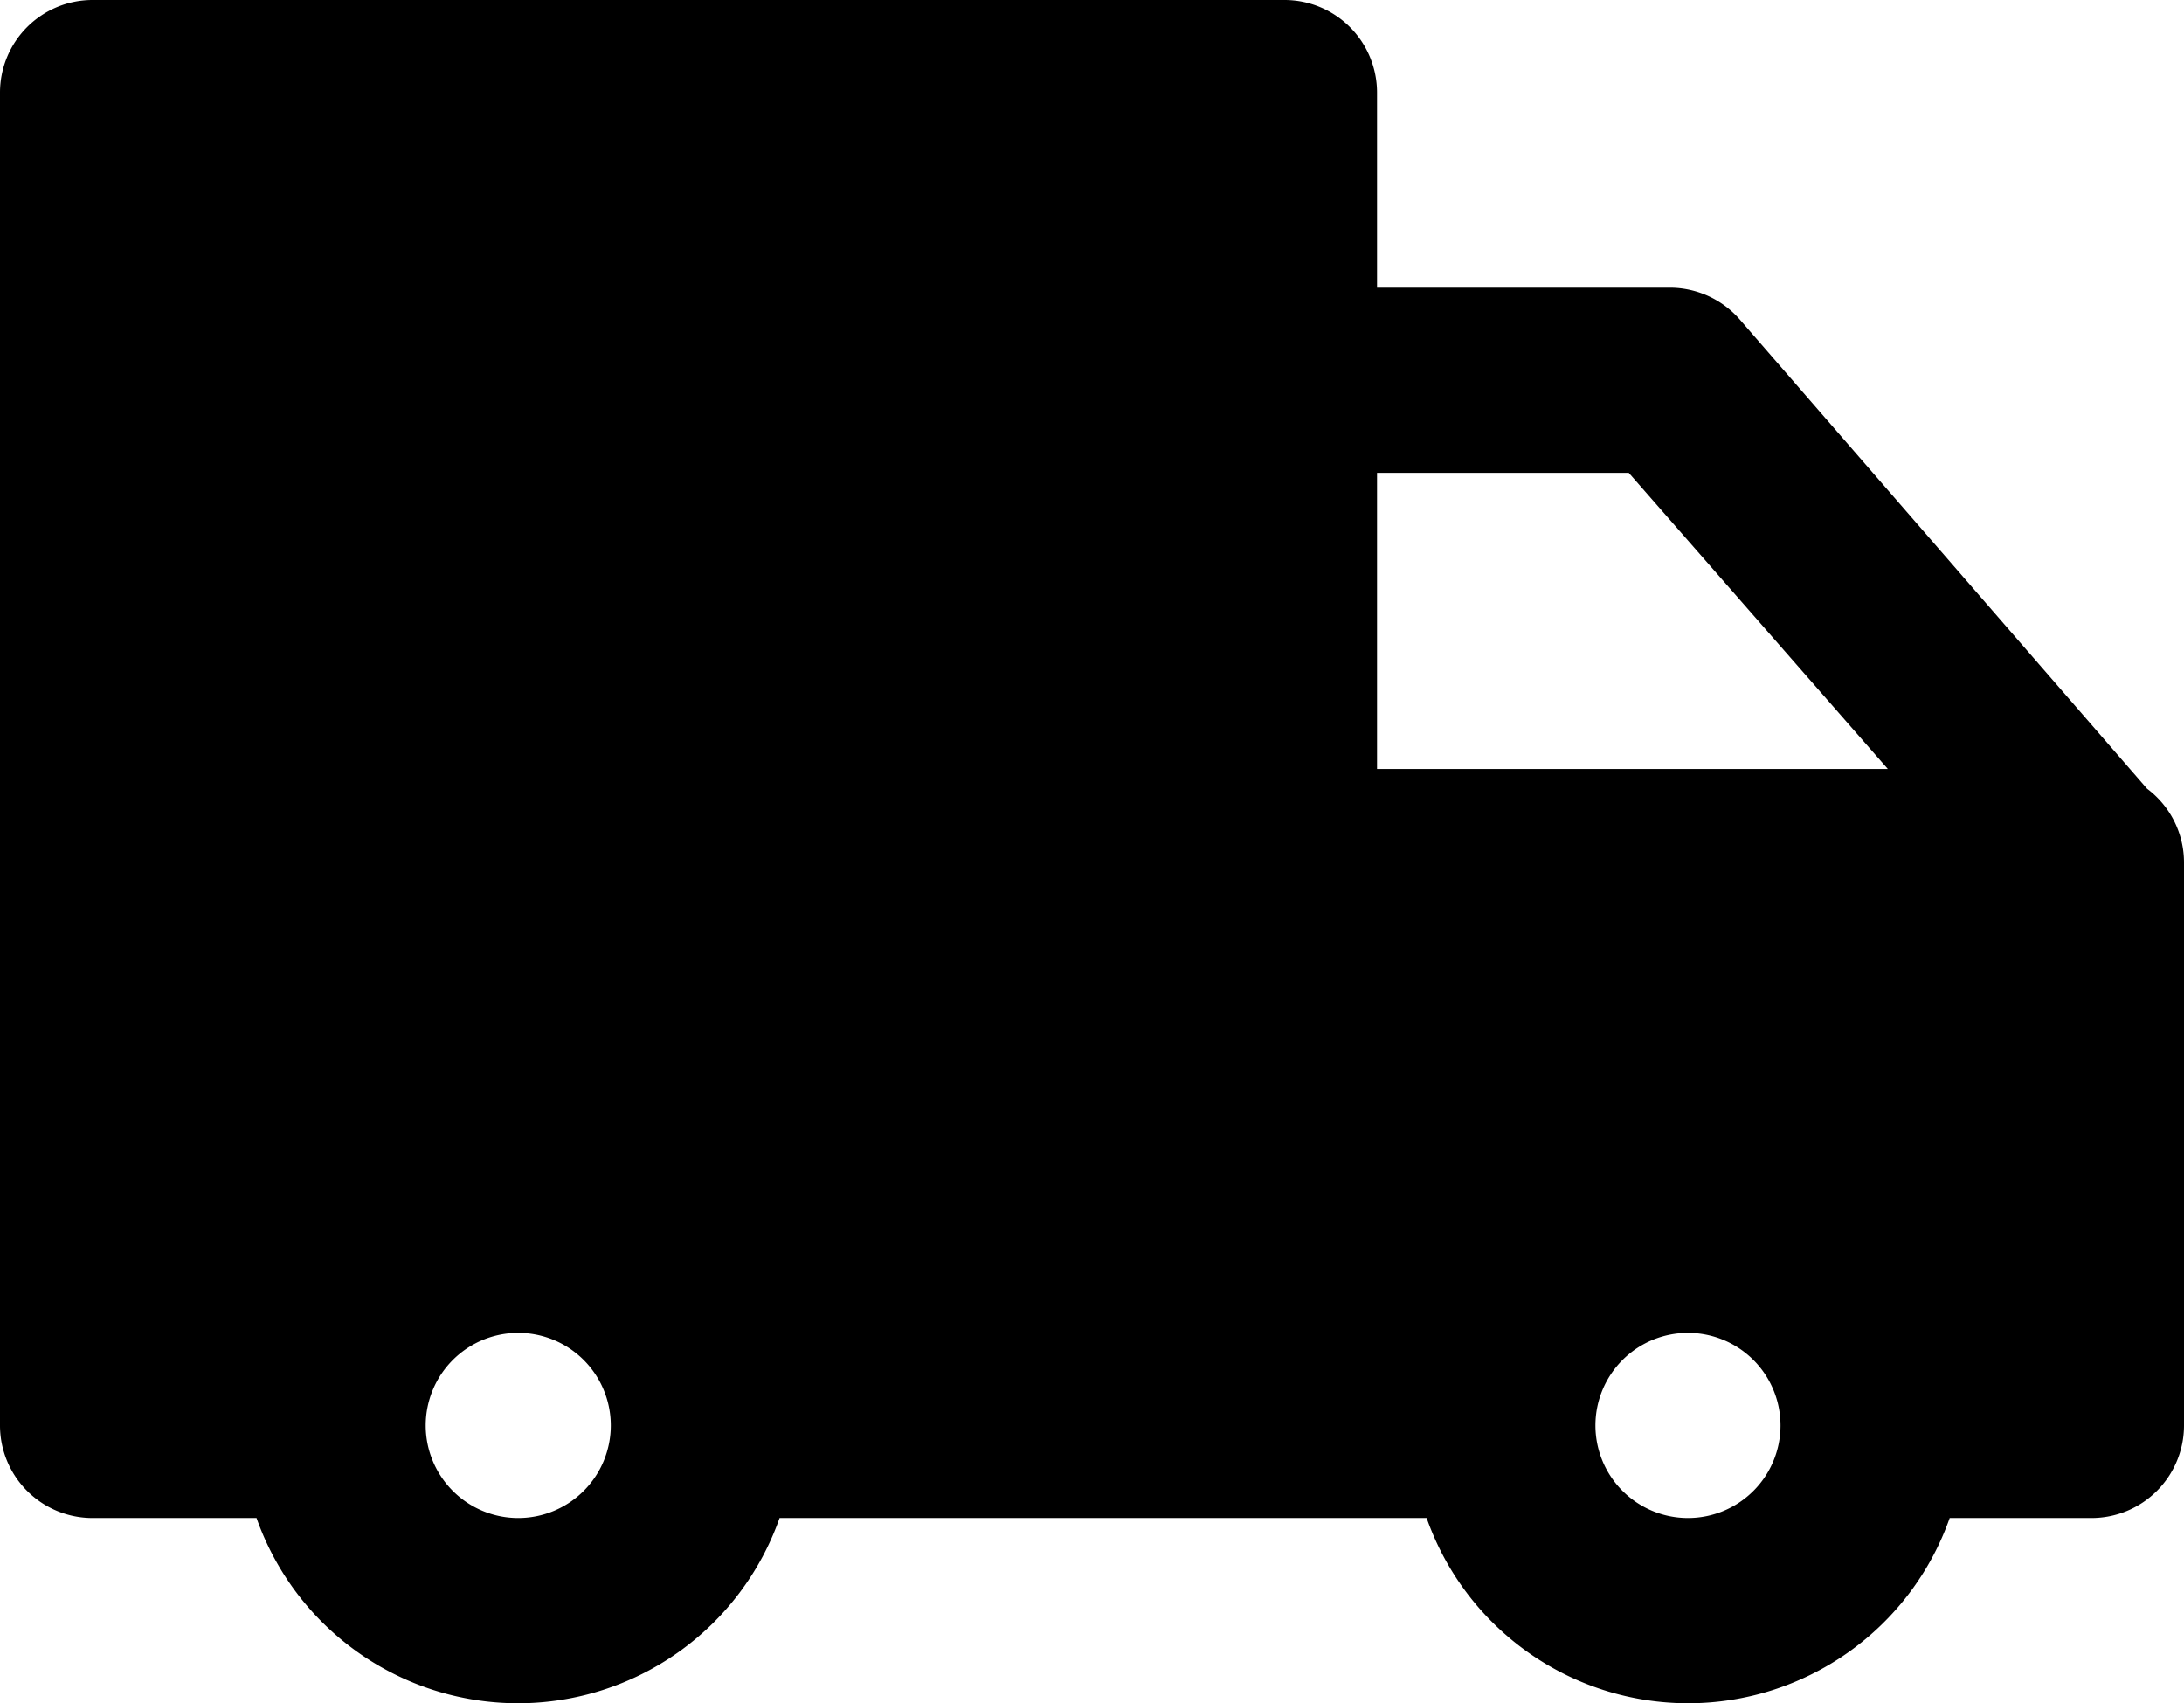 <svg xmlns="http://www.w3.org/2000/svg" viewBox="0 0 59 46"><title>truck (2)</title><g id="Layer_2" data-name="Layer 2"><g id="Layer_1-2" data-name="Layer 1"><path id="truck" d="M59,23.3a2.49,2.49,0,0,0-1-2L47,8.63a2.51,2.51,0,0,0-1.88-.86H37.2V2.5A2.5,2.5,0,0,0,34.7,0H2.5A2.5,2.5,0,0,0,0,2.5v36A2.5,2.5,0,0,0,2.5,41H6.93a7.49,7.49,0,0,0,14.13,0H38.54a7.49,7.49,0,0,0,14.13,0H56.5A2.5,2.5,0,0,0,59,38.5V23.3ZM44,12.77l7,8H37.2v-8ZM14,41a2.5,2.5,0,1,1,2.5-2.5A2.5,2.5,0,0,1,14,41ZM45.6,41a2.5,2.5,0,1,1,2.5-2.5A2.5,2.5,0,0,1,45.6,41Z"/></g></g></svg>